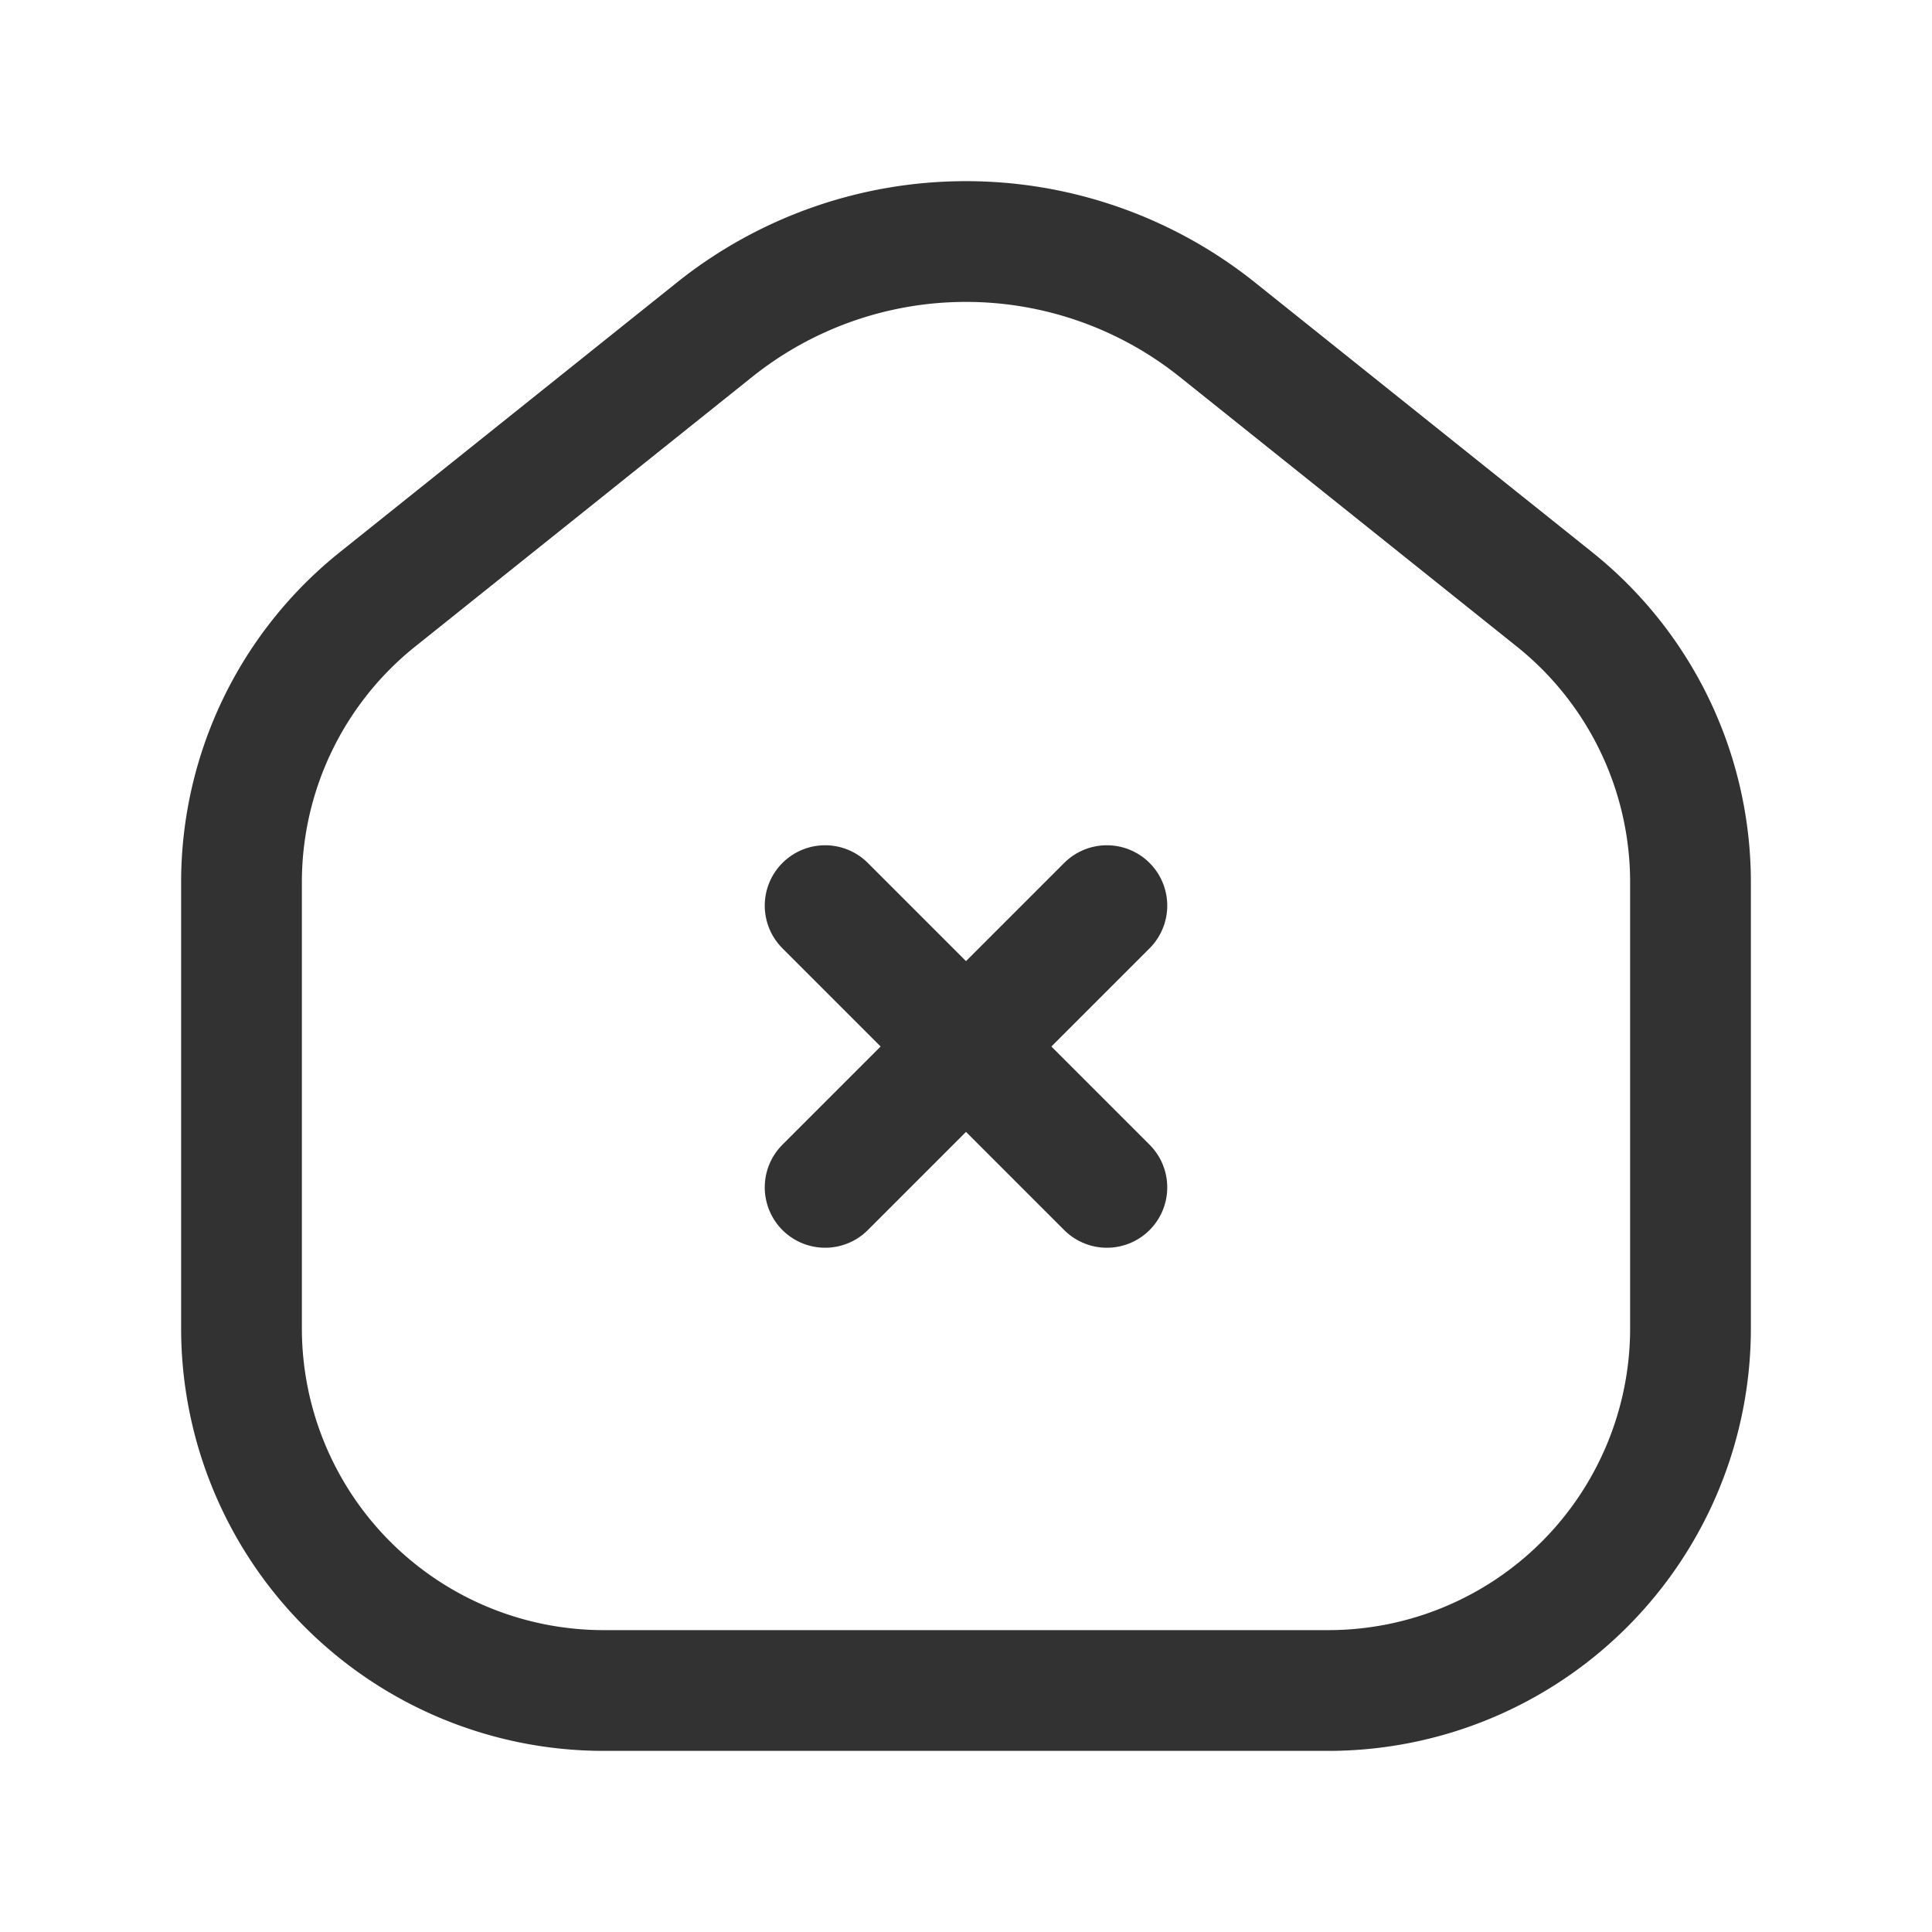 <svg xmlns="http://www.w3.org/2000/svg" viewBox="0 0 24 24"><line x1="10.25" y1="14.75" x2="13.75" y2="11.25" fill="none" stroke="#323232" stroke-linecap="round" stroke-linejoin="round" stroke-width="1.5"/><line x1="13.75" y1="14.75" x2="10.25" y2="11.25" fill="none" stroke="#323232" stroke-linecap="round" stroke-linejoin="round" stroke-width="1.5"/><path d="M3,16.5V10.96a4.5,4.5,0,0,1,1.689-3.514L8.876,4.096a5,5,0,0,1,6.247,0l4.188,3.35A4.5,4.5,0,0,1,21,10.96V16.5A4.5,4.5,0,0,1,16.5,21h-9A4.5,4.5,0,0,1,3,16.5Z" fill="none" stroke="#323232" stroke-linecap="round" stroke-linejoin="round" stroke-width="1.5"/></svg>